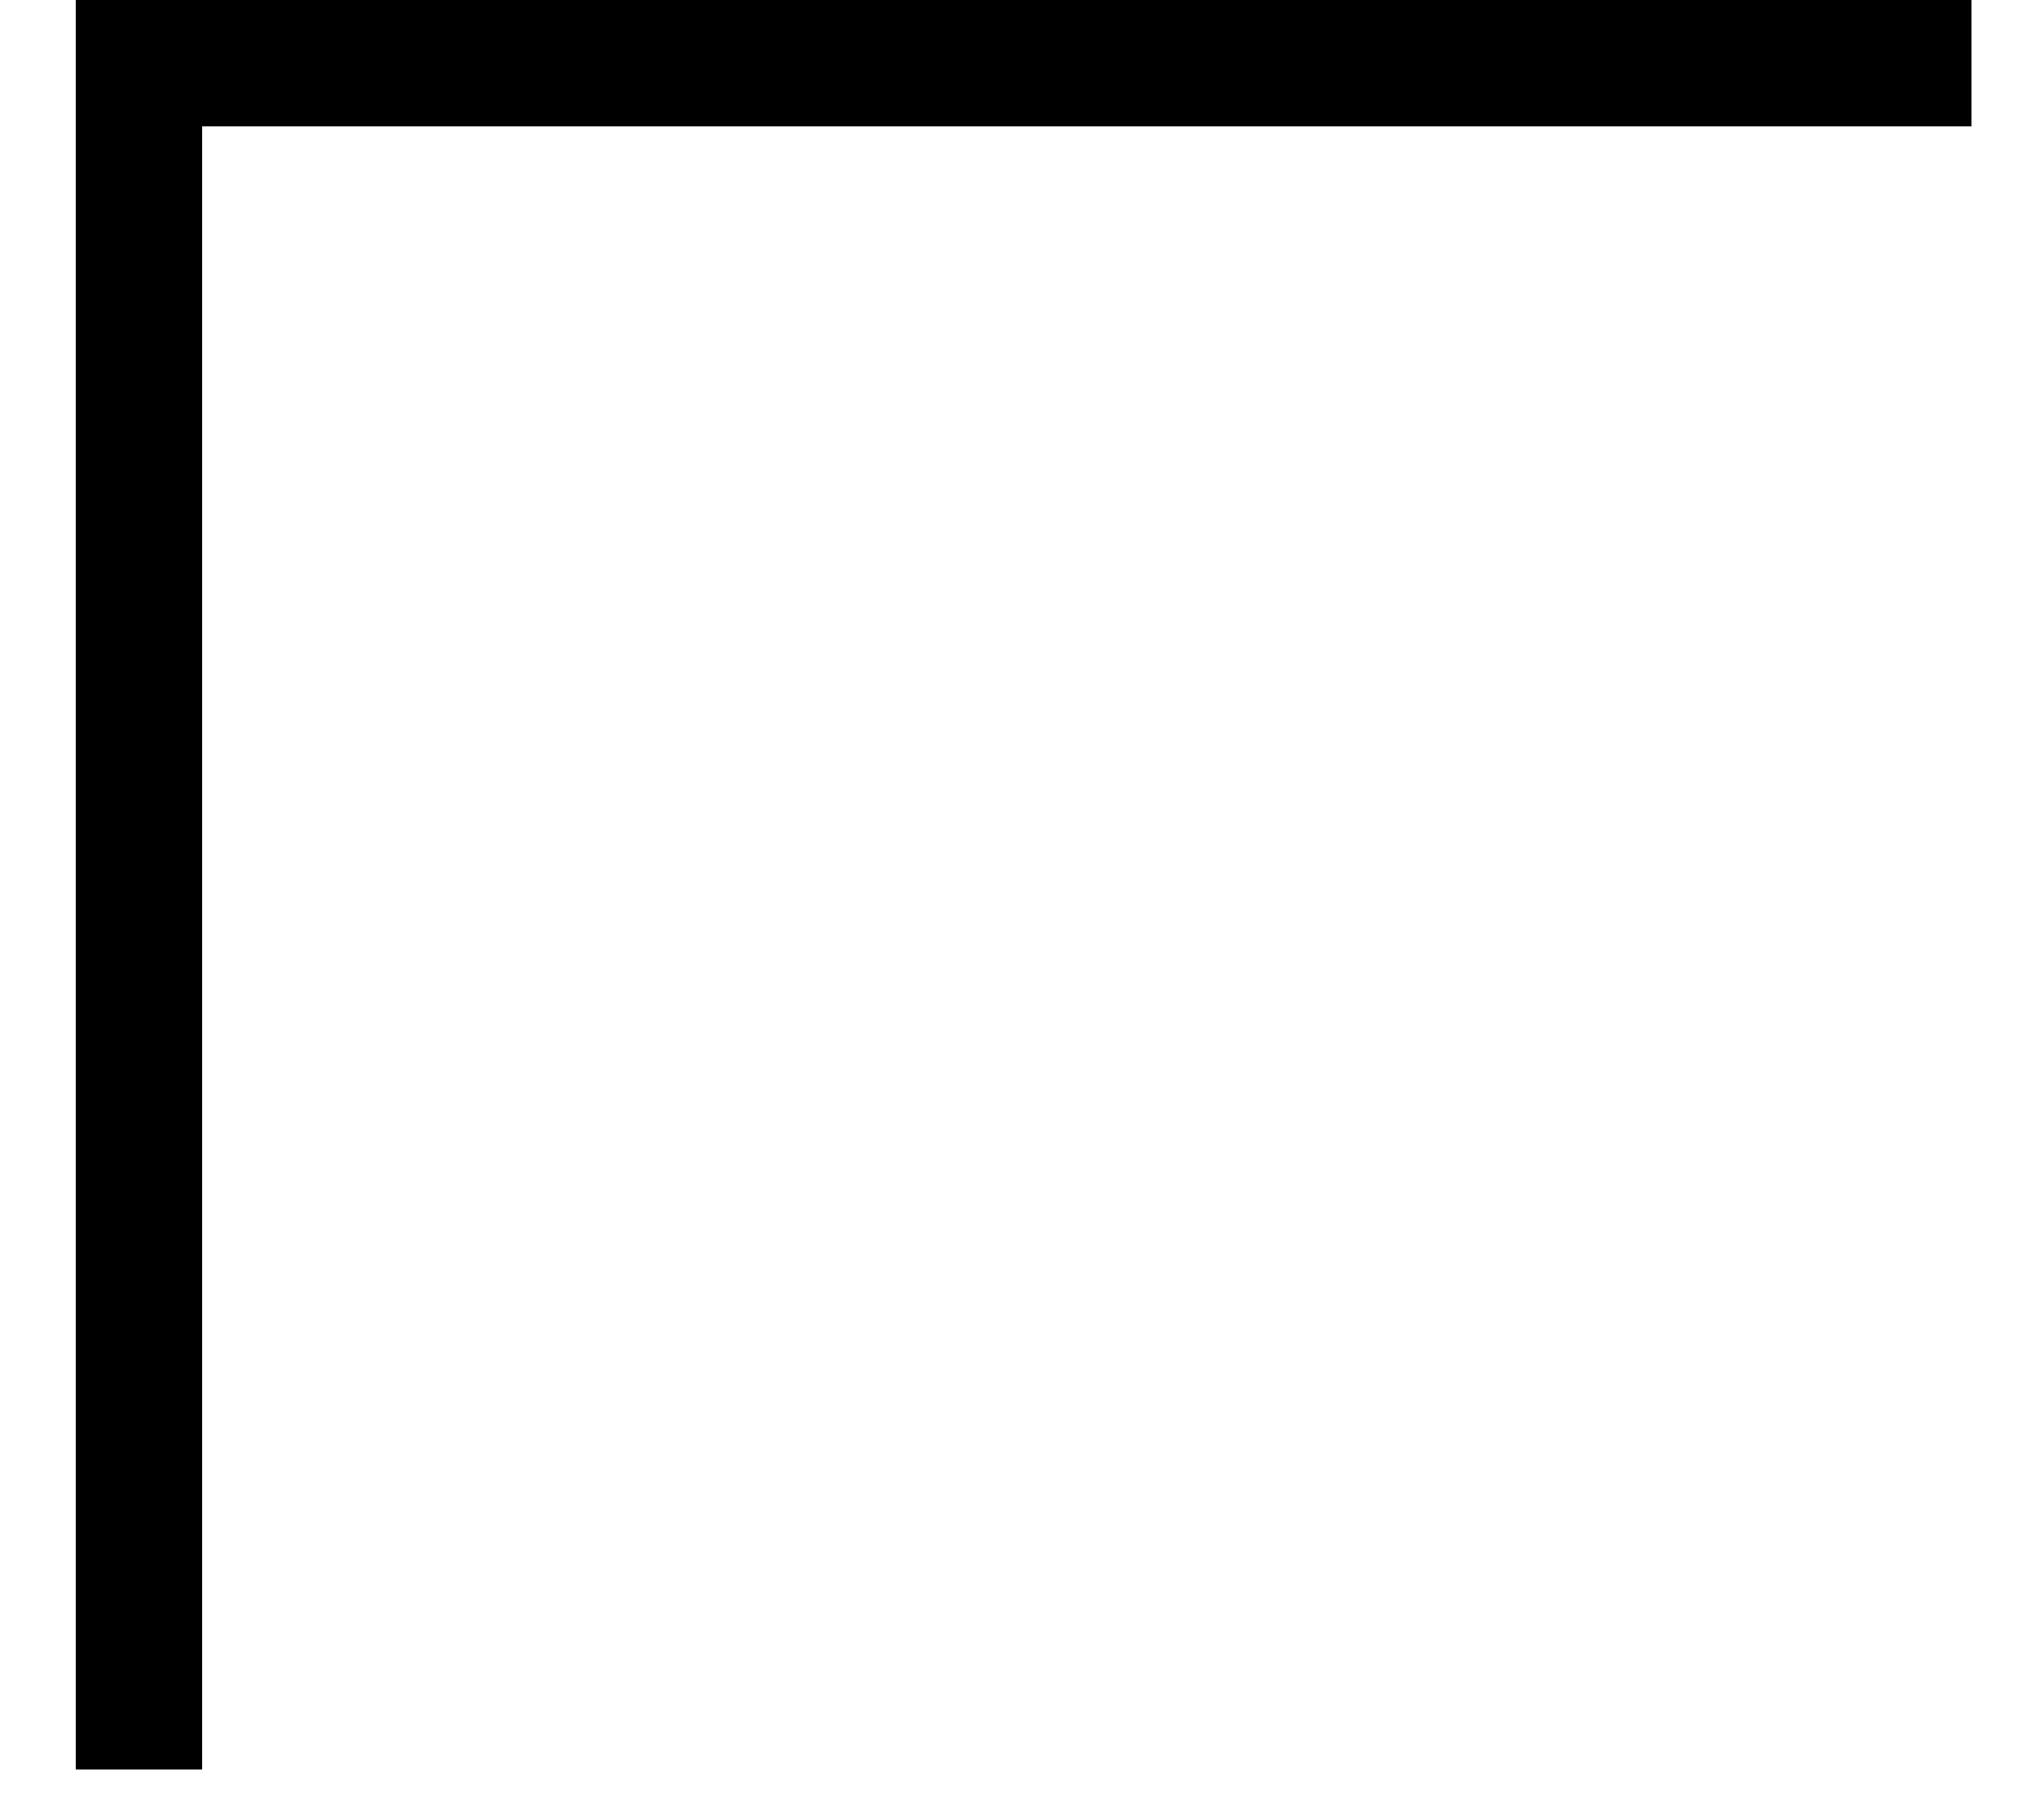 <svg width="20" height="18" viewBox="0 0 20 18" fill="none" xmlns="http://www.w3.org/2000/svg">
<line y1="-0.625" x2="17.5" y2="-0.625" transform="matrix(4.37114e-08 1 1 -4.37114e-08 2 0)" stroke="black" stroke-width="1.25"/>
<line y1="-0.625" x2="17.5" y2="-0.625" transform="matrix(1 -8.74227e-08 -8.74227e-08 -1 2 0)" stroke="black" stroke-width="1.25"/>
</svg>
